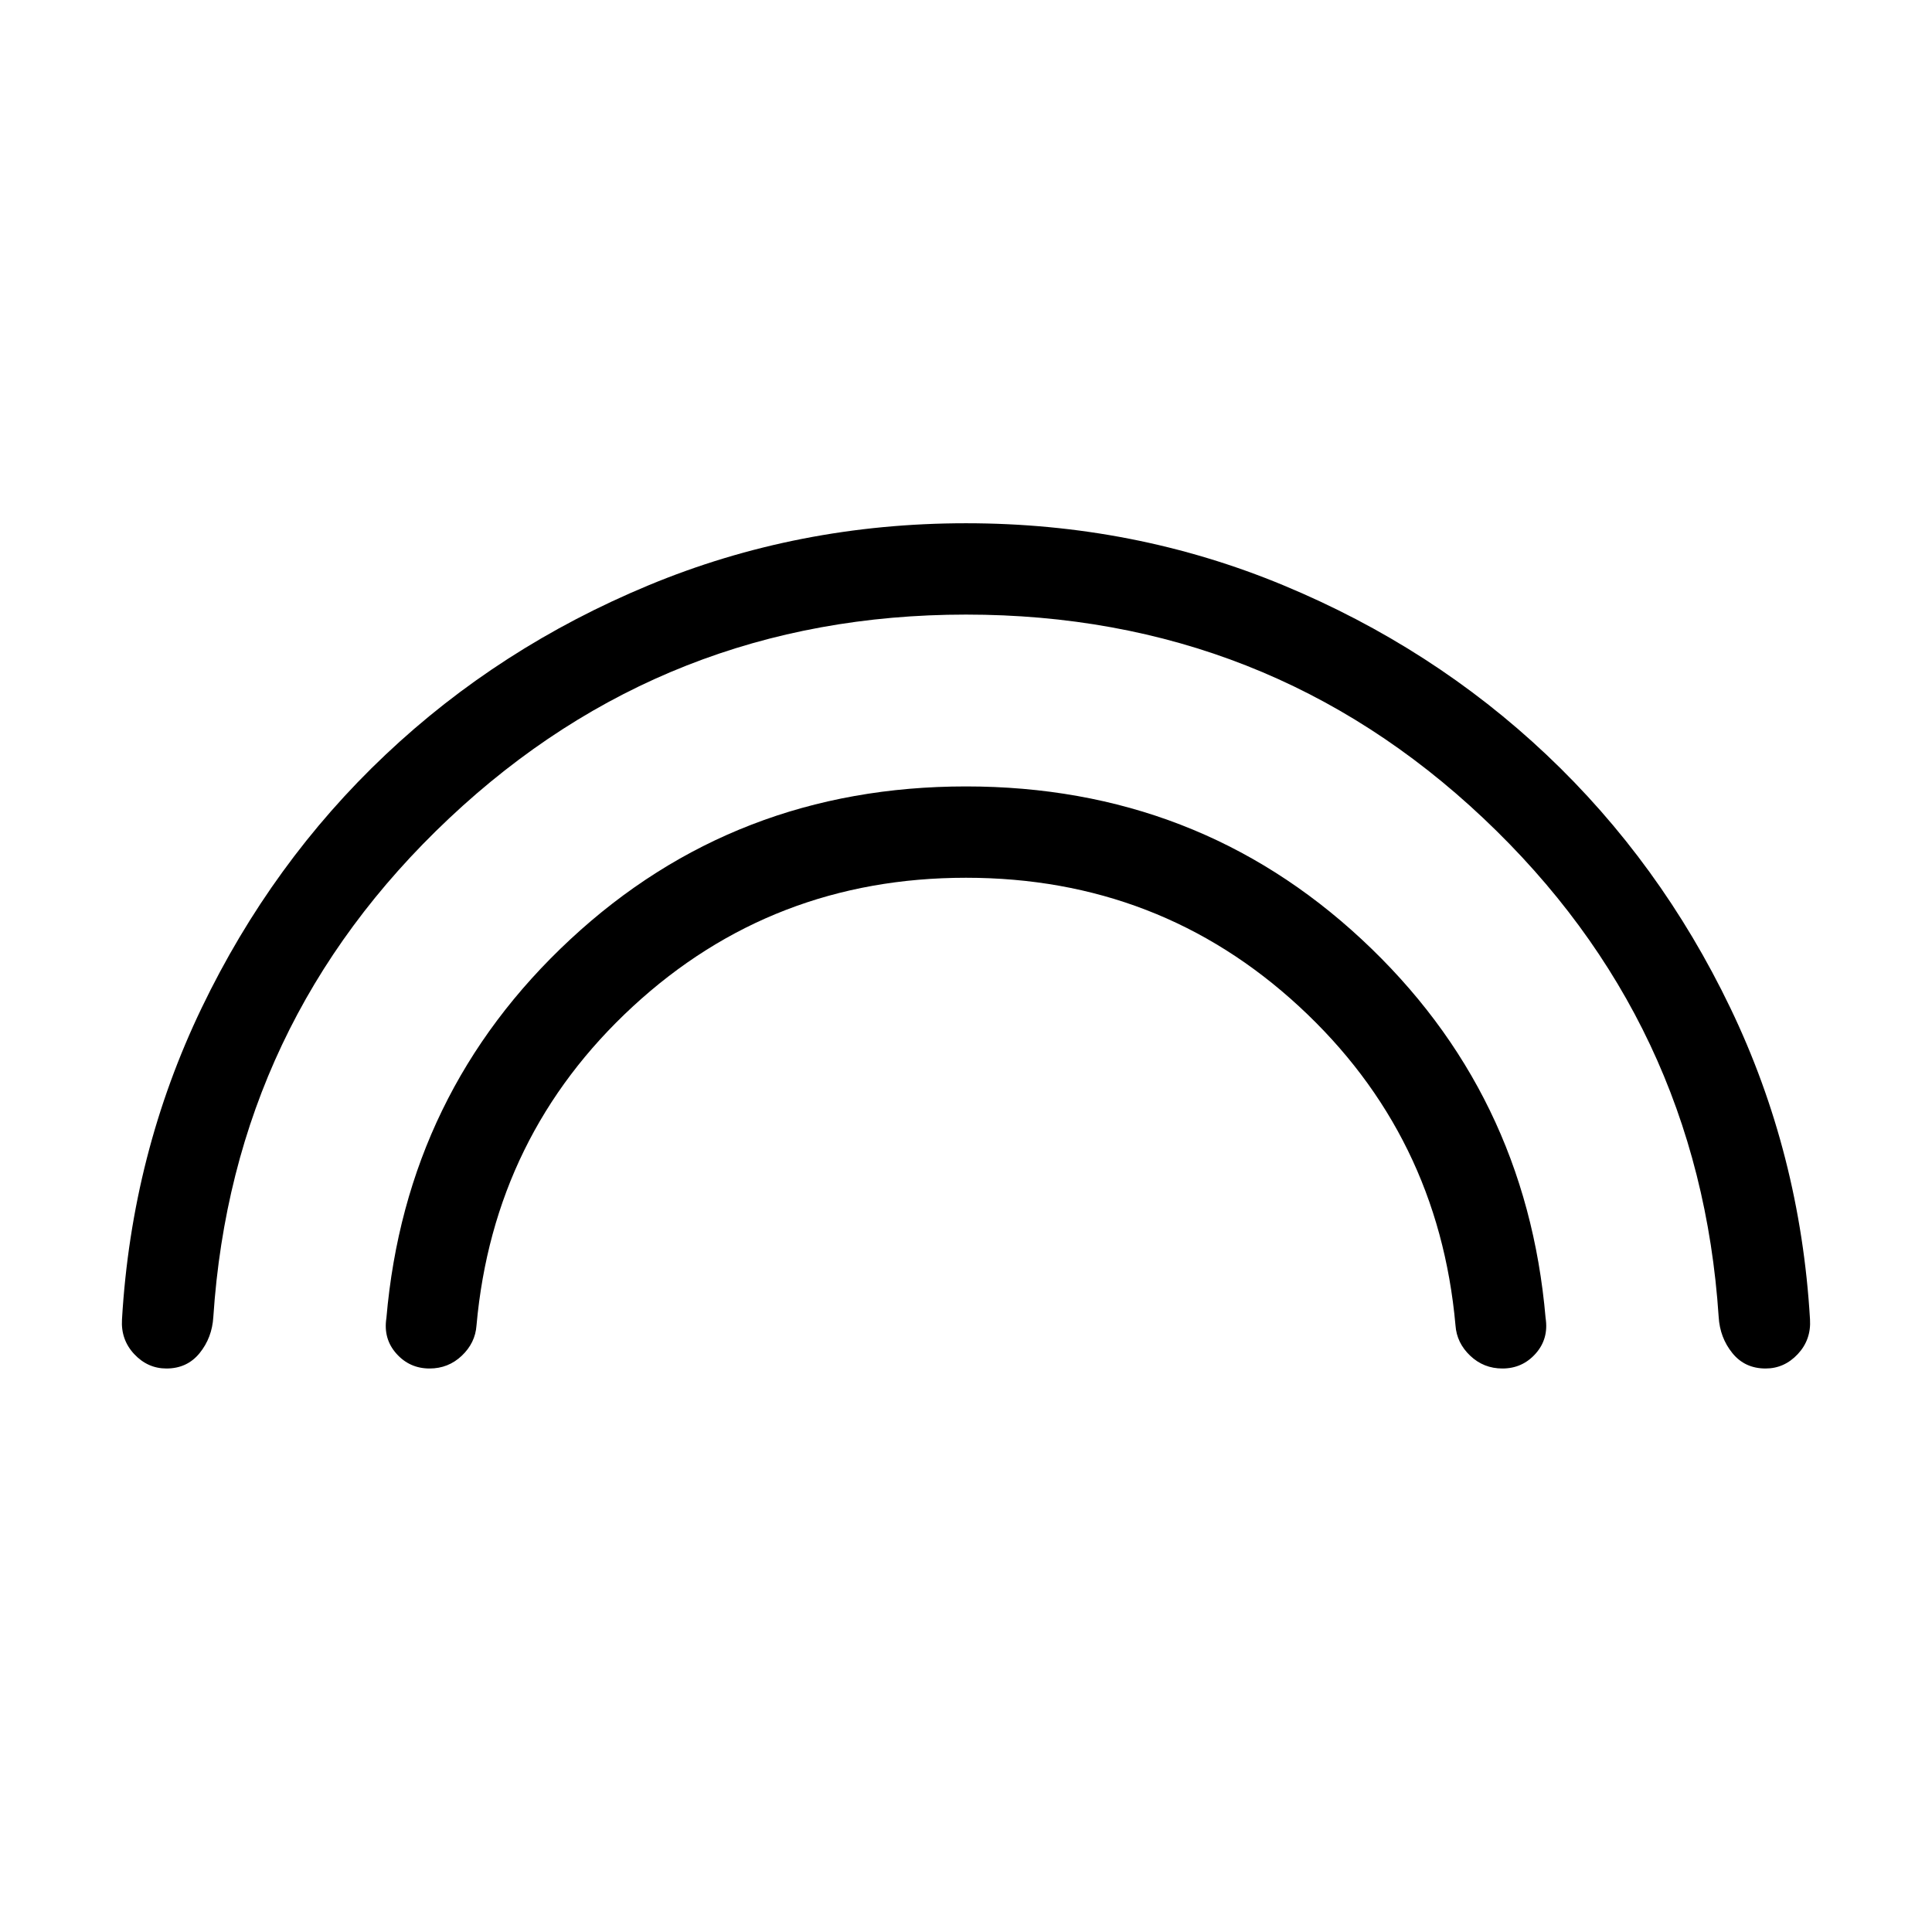 <svg xmlns="http://www.w3.org/2000/svg" height="48" viewBox="0 -960 960 960" width="48"><path d="M480-654.615q-149.231 0-256.769 101.192Q115.693-452.23 106-305.615q-.615 10.308-6.807 17.961Q93-280 82.693-280q-9.307 0-16-7.154-6.691-7.153-6.076-17.23 4.846-82.538 39.615-154.846 34.769-72.307 91.269-125.692 56.5-53.384 130.73-84.23Q396.462-699.999 480-699.999q83.538 0 157.769 30.847 74.23 30.846 130.73 84.23 56.5 53.385 91.269 125.692 34.769 72.308 39.615 154.846.616 10.077-6.077 17.23Q886.614-280 877.307-280q-10.308 0-16.5-7.654-6.192-7.653-6.807-17.961-9.693-146.615-116.923-247.808Q629.846-654.615 480-654.615Zm0 130.77q-96.23 0-165.499 63.923-69.269 63.923-77.731 158.538-.615 8.692-7.307 15.038t-16 6.346q-9.923 0-16.499-7.384-6.577-7.385-4.962-17.692 9.692-112.23 91.422-188.191Q365.155-569.229 480-569.229t196.576 75.962q81.73 75.961 91.422 188.191 1.615 10.307-4.962 17.692Q756.46-280 746.537-280q-9.308 0-16-6.346t-7.307-15.038q-8.462-94.615-77.731-158.538Q576.23-523.845 480-523.845Z"/></svg>